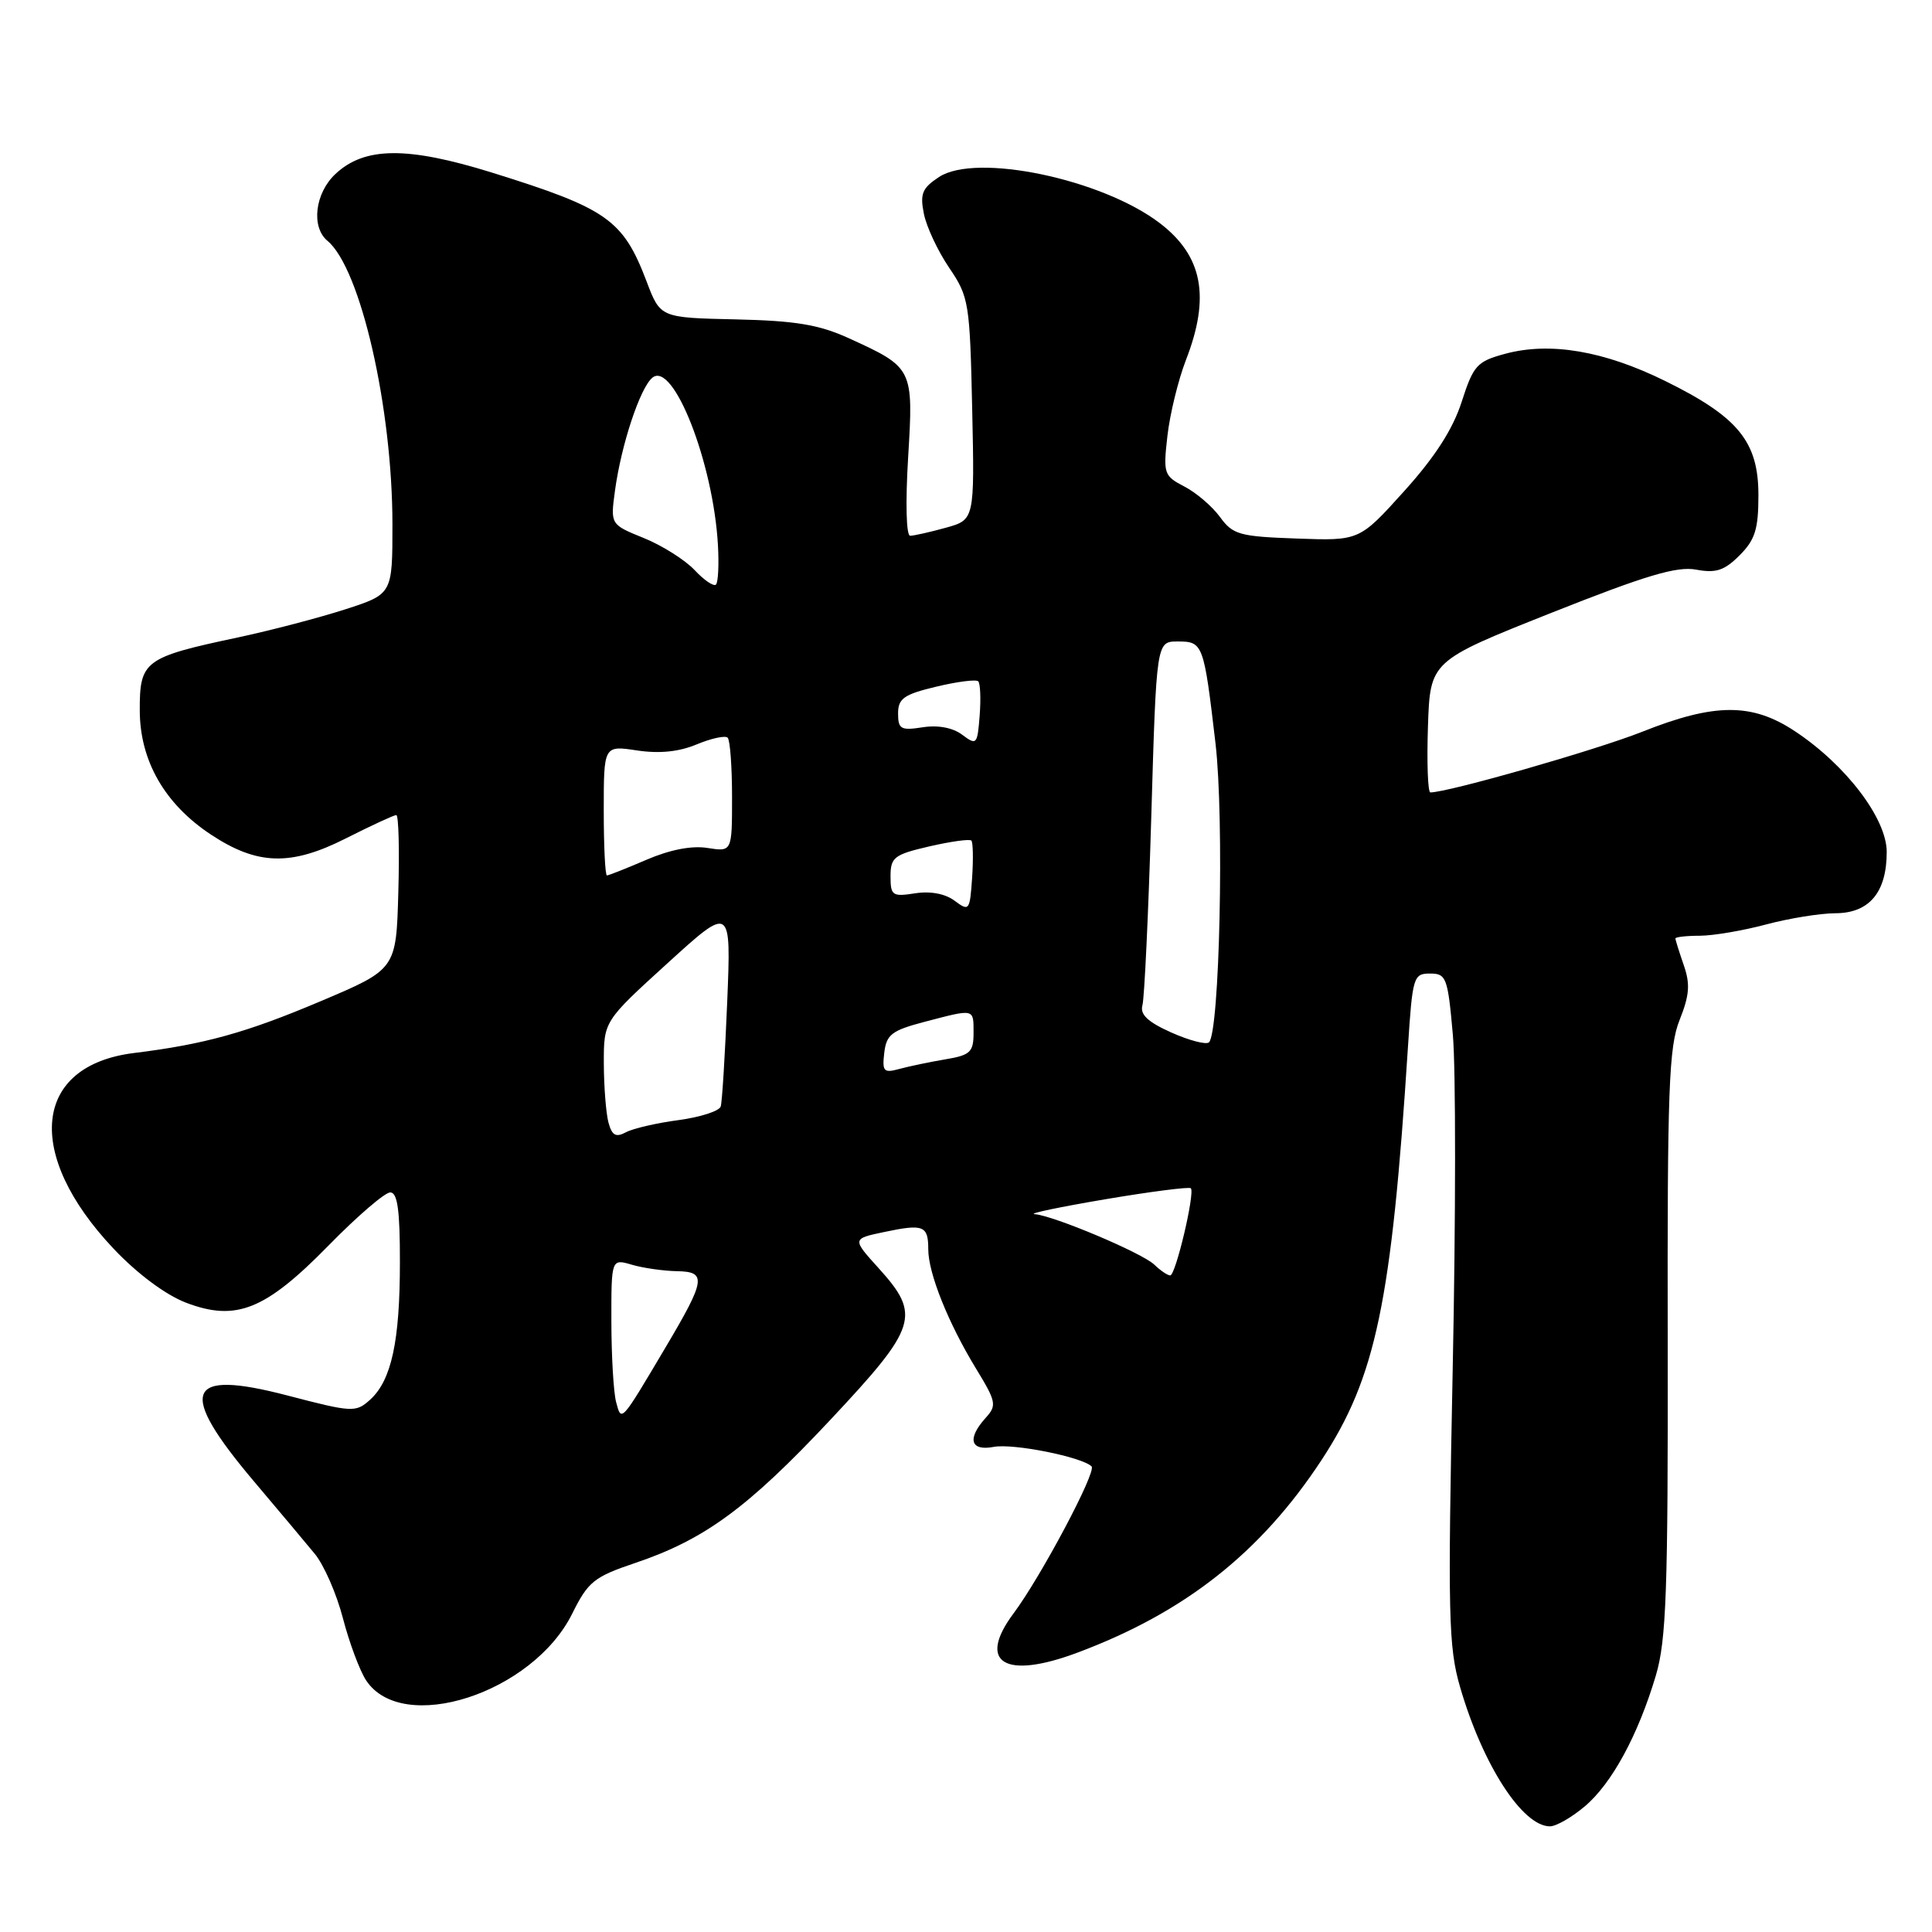 <?xml version="1.0" encoding="UTF-8" standalone="no"?>
<!DOCTYPE svg PUBLIC "-//W3C//DTD SVG 1.1//EN" "http://www.w3.org/Graphics/SVG/1.1/DTD/svg11.dtd" >
<svg xmlns="http://www.w3.org/2000/svg" xmlns:xlink="http://www.w3.org/1999/xlink" version="1.1" viewBox="0 0 256 256">
 <g >
 <path fill="currentColor"
d=" M 209.97 239.37 C 213.57 236.35 217.06 229.91 219.41 222.01 C 220.80 217.33 221.03 210.80 220.98 177.88 C 220.92 144.27 221.13 138.71 222.56 135.14 C 223.87 131.86 223.98 130.39 223.10 127.87 C 222.50 126.13 222.00 124.54 222.00 124.35 C 222.00 124.16 223.46 123.99 225.25 123.99 C 227.04 123.98 230.97 123.31 234.00 122.50 C 237.03 121.69 241.16 121.02 243.19 121.01 C 247.69 121.00 250.00 118.24 250.00 112.89 C 250.00 108.47 244.61 101.38 237.85 96.90 C 232.15 93.12 227.23 93.13 217.58 96.97 C 211.48 99.39 191.89 105.00 189.53 105.00 C 189.20 105.00 189.05 101.08 189.21 96.30 C 189.50 87.59 189.50 87.59 205.50 81.23 C 218.06 76.24 222.20 75.00 224.75 75.48 C 227.37 75.97 228.49 75.60 230.50 73.59 C 232.56 71.53 233.00 70.12 233.00 65.62 C 233.00 58.53 230.34 55.26 220.68 50.50 C 212.56 46.49 205.40 45.27 199.44 46.88 C 195.70 47.89 195.24 48.40 193.68 53.24 C 192.52 56.86 190.14 60.56 186.06 65.08 C 180.13 71.66 180.13 71.66 171.83 71.36 C 164.24 71.09 163.36 70.85 161.66 68.51 C 160.63 67.10 158.51 65.28 156.94 64.47 C 154.22 63.06 154.12 62.76 154.69 57.75 C 155.02 54.86 156.12 50.35 157.14 47.71 C 160.40 39.33 159.36 33.90 153.67 29.56 C 146.00 23.71 129.35 20.23 124.43 23.45 C 122.20 24.92 121.88 25.67 122.42 28.33 C 122.76 30.05 124.27 33.27 125.77 35.48 C 128.39 39.34 128.51 40.10 128.82 54.18 C 129.14 68.87 129.14 68.87 125.32 69.93 C 123.22 70.51 121.09 70.99 120.60 70.99 C 120.08 71.00 119.97 66.60 120.33 60.64 C 121.05 48.79 121.01 48.71 112.46 44.81 C 108.53 43.02 105.43 42.50 97.50 42.32 C 87.50 42.10 87.50 42.10 85.68 37.30 C 82.56 29.10 80.47 27.63 65.19 22.87 C 53.96 19.38 48.30 19.43 44.44 23.06 C 41.73 25.60 41.20 30.09 43.39 31.91 C 47.77 35.55 52.00 54.00 52.00 69.49 C 52.00 78.72 52.00 78.72 45.75 80.74 C 42.31 81.85 35.90 83.53 31.50 84.47 C 19.11 87.10 18.50 87.56 18.52 94.15 C 18.54 100.81 21.82 106.53 27.94 110.58 C 34.09 114.65 38.52 114.78 45.79 111.11 C 49.17 109.40 52.20 108.00 52.51 108.00 C 52.82 108.00 52.94 112.60 52.78 118.21 C 52.50 128.43 52.50 128.43 42.50 132.66 C 32.64 136.84 27.08 138.38 17.75 139.53 C 4.38 141.19 3.17 152.89 15.06 165.47 C 18.20 168.79 21.94 171.57 24.64 172.61 C 31.29 175.15 35.17 173.58 43.57 165.00 C 47.34 161.15 51.00 158.00 51.71 158.00 C 52.67 158.00 53.00 160.36 52.99 167.25 C 52.99 177.75 51.87 182.91 49.03 185.48 C 47.14 187.18 46.70 187.16 38.05 184.90 C 24.54 181.38 23.46 184.24 33.71 196.36 C 36.89 200.12 40.49 204.41 41.70 205.88 C 42.92 207.35 44.60 211.19 45.44 214.43 C 46.28 217.66 47.66 221.35 48.50 222.64 C 53.30 229.96 70.58 224.38 75.82 213.82 C 77.93 209.57 78.71 208.94 84.20 207.09 C 93.36 204.00 99.11 199.78 110.04 188.12 C 121.56 175.83 122.06 174.28 116.45 168.07 C 112.89 164.14 112.89 164.14 117.20 163.24 C 122.37 162.15 123.00 162.40 123.00 165.54 C 123.00 168.70 125.64 175.29 129.30 181.30 C 132.01 185.74 132.11 186.22 130.61 187.87 C 128.11 190.64 128.57 192.31 131.68 191.72 C 134.24 191.23 143.40 193.06 144.64 194.31 C 145.33 194.99 137.92 208.94 134.31 213.77 C 129.42 220.32 133.11 222.60 142.75 218.99 C 156.97 213.68 167.03 205.75 175.08 193.51 C 182.31 182.51 184.39 172.57 186.56 138.75 C 187.16 129.42 187.29 129.00 189.49 129.00 C 191.64 129.00 191.84 129.52 192.51 137.11 C 192.91 141.58 192.90 161.53 192.49 181.45 C 191.83 214.05 191.93 218.25 193.47 223.55 C 196.46 233.84 201.73 242.00 205.38 242.00 C 206.19 242.00 208.25 240.82 209.97 239.37 Z  M 81.64 185.79 C 81.30 184.53 81.02 179.74 81.01 175.14 C 81.00 166.78 81.00 166.78 83.75 167.59 C 85.26 168.03 87.96 168.41 89.74 168.44 C 93.66 168.51 93.50 169.58 88.21 178.50 C 82.23 188.59 82.35 188.45 81.64 185.79 Z  M 152.96 167.58 C 151.36 166.03 139.61 161.07 137.08 160.88 C 136.21 160.81 140.43 159.93 146.45 158.91 C 152.47 157.89 157.57 157.24 157.79 157.45 C 158.37 158.04 155.78 169.00 155.06 169.00 C 154.71 169.00 153.77 168.36 152.96 167.58 Z  M 80.62 148.73 C 80.30 147.50 80.02 143.99 80.01 140.91 C 80.00 135.32 80.00 135.32 88.44 127.64 C 96.88 119.96 96.88 119.96 96.36 132.73 C 96.07 139.75 95.69 146.00 95.50 146.61 C 95.32 147.22 92.80 148.03 89.91 148.42 C 87.02 148.80 83.88 149.53 82.94 150.03 C 81.60 150.75 81.09 150.46 80.62 148.73 Z  M 117.17 139.49 C 117.46 137.08 118.16 136.54 122.50 135.40 C 129.19 133.65 129.00 133.60 129.00 136.87 C 129.00 139.41 128.57 139.82 125.25 140.37 C 123.19 140.72 120.45 141.29 119.17 141.64 C 117.09 142.21 116.88 141.98 117.17 139.49 Z  M 155.20 136.81 C 152.07 135.41 151.03 134.42 151.38 133.19 C 151.64 132.26 152.17 121.04 152.55 108.25 C 153.23 85.00 153.23 85.00 156.05 85.00 C 159.41 85.00 159.51 85.27 161.06 98.50 C 162.23 108.51 161.61 136.84 160.19 138.12 C 159.81 138.45 157.57 137.87 155.20 136.81 Z  M 126.50 119.36 C 125.25 118.42 123.29 118.05 121.25 118.37 C 118.24 118.84 118.00 118.67 118.00 116.11 C 118.00 113.60 118.48 113.23 123.15 112.15 C 125.98 111.50 128.48 111.15 128.71 111.38 C 128.93 111.60 128.98 113.83 128.81 116.32 C 128.51 120.67 128.42 120.79 126.50 119.36 Z  M 80.00 107.39 C 80.00 98.77 80.00 98.77 84.42 99.44 C 87.38 99.88 89.98 99.62 92.33 98.63 C 94.26 97.83 96.10 97.43 96.42 97.75 C 96.74 98.07 97.00 101.61 97.00 105.60 C 97.00 112.87 97.00 112.87 93.75 112.36 C 91.67 112.02 88.76 112.59 85.67 113.92 C 83.01 115.06 80.65 116.00 80.42 116.00 C 80.19 116.00 80.00 112.12 80.00 107.39 Z  M 127.50 97.36 C 126.25 96.42 124.29 96.05 122.25 96.37 C 119.37 96.82 119.00 96.61 119.00 94.54 C 119.00 92.56 119.77 92.01 124.05 90.99 C 126.83 90.32 129.34 90.00 129.62 90.28 C 129.90 90.56 129.98 92.61 129.81 94.82 C 129.51 98.67 129.41 98.79 127.50 97.36 Z  M 92.04 75.54 C 90.77 74.19 87.74 72.28 85.30 71.29 C 80.88 69.50 80.88 69.50 81.49 65.00 C 82.32 58.92 84.81 51.40 86.44 50.05 C 89.20 47.76 94.52 61.32 95.13 72.22 C 95.28 74.81 95.16 77.17 94.87 77.46 C 94.58 77.75 93.30 76.89 92.04 75.54 Z "/>
</g>
</svg>